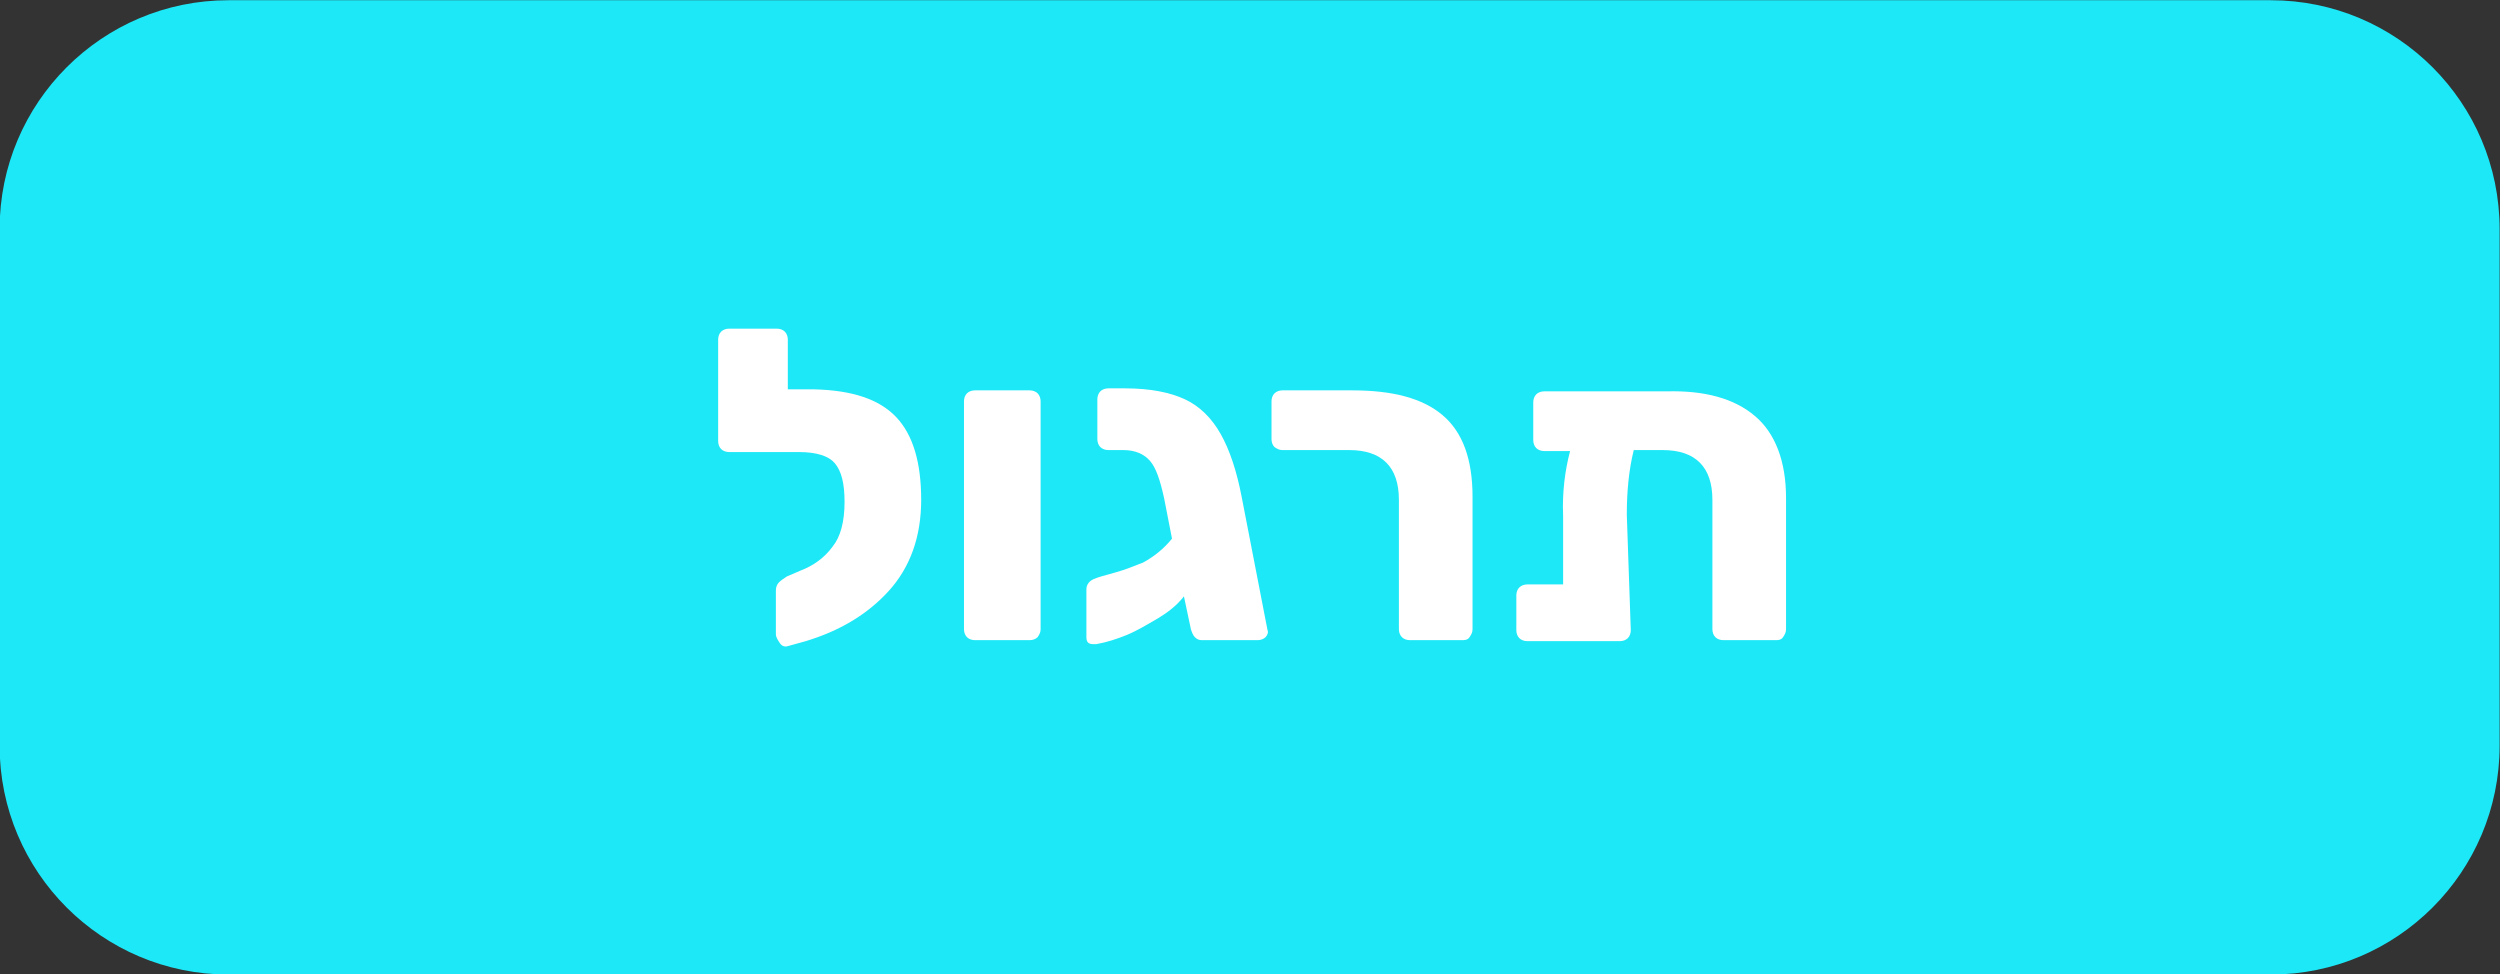 <?xml version="1.0" encoding="utf-8"?>
<!-- Generator: Adobe Illustrator 25.0.1, SVG Export Plug-In . SVG Version: 6.00 Build 0)  -->
<svg version="1.1" id="Layer_1" xmlns="http://www.w3.org/2000/svg" xmlns:xlink="http://www.w3.org/1999/xlink" x="0px" y="0px"
	 viewBox="0 0 251.2 97.9" style="enable-background:new 0 0 251.2 97.9;" xml:space="preserve">
<rect x="0" y="0" width="251.2" height="97.9" fill="#333333" stroke="none"/>
<style type="text/css">
	.st0{fill:#1DE8F7;}
	.st1{enable-background:new    ;}
	.st2{fill:#FFFFFF;}
</style>
<g id="Group_451" transform="translate(-414.239 -1329.677)">
	<path id="Rectangle_19" class="st0" d="M437.2,1329.7h205.2c12.7,0,23,10.3,23,23v51.9c0,12.7-10.3,23-23,23H437.2
		c-12.7,0-23-10.3-23-23v-51.9C414.2,1340,424.5,1329.7,437.2,1329.7z"/>
	<g class="st1">
		<path class="st2" d="M504.3,1371.6c1.7,1.8,2.5,4.6,2.5,8.3c0,3.7-1.1,6.8-3.3,9.2c-2.2,2.4-5,4-8.3,5l-1.8,0.5
			c-0.3,0.1-0.6,0-0.8-0.3c-0.2-0.3-0.4-0.6-0.4-0.9v-4.4c0-0.3,0.1-0.6,0.3-0.8c0.2-0.2,0.5-0.4,0.8-0.6l1.4-0.6
			c1.3-0.5,2.4-1.3,3.2-2.4c0.8-1,1.2-2.5,1.2-4.5c0-1.8-0.3-3.1-1-3.9c-0.6-0.7-1.8-1.1-3.6-1.1h-1h-0.1l-5.9,0
			c-0.3,0-0.6-0.1-0.8-0.3c-0.2-0.2-0.3-0.5-0.3-0.8v-10.2c0-0.3,0.1-0.6,0.3-0.8c0.2-0.2,0.5-0.3,0.8-0.3h4.8
			c0.3,0,0.6,0.1,0.8,0.3c0.2,0.2,0.3,0.5,0.3,0.8v5h2.7C499.9,1368.9,502.6,1369.8,504.3,1371.6z"/>
		<path class="st2" d="M511.4,1393.7c-0.2-0.2-0.3-0.5-0.3-0.8V1370c0-0.3,0.1-0.6,0.3-0.8c0.2-0.2,0.5-0.3,0.8-0.3h5.5
			c0.3,0,0.6,0.1,0.8,0.3c0.2,0.2,0.3,0.5,0.3,0.8v22.9c0,0.3-0.1,0.5-0.3,0.8c-0.2,0.2-0.5,0.3-0.8,0.3h-5.5
			C511.9,1394,511.6,1393.9,511.4,1393.7z"/>
		<path class="st2" d="M541.4,1393.7c-0.2,0.2-0.5,0.3-0.8,0.3H535c-0.3,0-0.5-0.1-0.7-0.3c-0.2-0.2-0.3-0.5-0.4-0.8l-0.7-3.3
			c-0.7,0.9-1.6,1.6-2.6,2.2c-1.2,0.7-2.2,1.3-3.2,1.7c-1,0.4-1.9,0.7-3,0.9l-0.3,0c-0.5,0-0.7-0.2-0.7-0.7v-4.8
			c0-0.5,0.3-0.9,0.9-1.1c0.2-0.1,0.9-0.3,2-0.6c1.1-0.3,2-0.7,2.8-1c1.1-0.6,2.1-1.4,2.9-2.4l-0.8-4.1c-0.4-1.8-0.8-3-1.4-3.7
			c-0.6-0.7-1.5-1.1-2.7-1.1h-1.5c-0.3,0-0.6-0.1-0.8-0.3c-0.2-0.2-0.3-0.5-0.3-0.8v-4c0-0.3,0.1-0.6,0.3-0.8
			c0.2-0.2,0.5-0.3,0.8-0.3h1.7c2.5,0,4.5,0.4,6,1.1c1.5,0.7,2.7,1.9,3.6,3.5c0.9,1.6,1.6,3.7,2.1,6.3l2.6,13.4
			C541.7,1393.2,541.6,1393.5,541.4,1393.7z"/>
		<path class="st2" d="M555.1,1393.7c-0.2-0.2-0.3-0.5-0.3-0.8v-13c0-3.3-1.7-5-5-5h-6.7c-0.3,0-0.5-0.1-0.8-0.3
			c-0.2-0.2-0.3-0.5-0.3-0.8v-3.8c0-0.3,0.1-0.6,0.3-0.8c0.2-0.2,0.5-0.3,0.8-0.3h7c4.1,0,7.1,0.8,9.1,2.5s3,4.4,3,8.2v13.3
			c0,0.3-0.1,0.5-0.3,0.8s-0.5,0.3-0.8,0.3h-5.2C555.6,1394,555.3,1393.9,555.1,1393.7z"/>
		<path class="st2" d="M590.6,1371.5c2,1.7,3.1,4.5,3.1,8.2v13.2c0,0.3-0.1,0.5-0.3,0.8s-0.5,0.3-0.8,0.3h-5.2
			c-0.3,0-0.6-0.1-0.8-0.3s-0.3-0.5-0.3-0.8v-13c0-3.3-1.7-5-5-5h-2.9c-0.5,2-0.7,4.2-0.7,6.5l0.4,11.6c0,0.3-0.1,0.6-0.3,0.8
			s-0.5,0.3-0.8,0.3l-9.3,0c-0.3,0-0.6-0.1-0.8-0.3s-0.3-0.5-0.3-0.8v-3.5c0-0.3,0.1-0.6,0.3-0.8c0.2-0.2,0.5-0.3,0.8-0.3h3.6v-6.9
			c-0.1-2.4,0.2-4.6,0.7-6.5h-2.6c-0.3,0-0.6-0.1-0.8-0.3c-0.2-0.2-0.3-0.5-0.3-0.8v-3.8c0-0.3,0.1-0.6,0.3-0.8
			c0.2-0.2,0.5-0.3,0.8-0.3h12.3C585.5,1368.9,588.5,1369.7,590.6,1371.5z"/>
	</g>
</g>
</svg>
